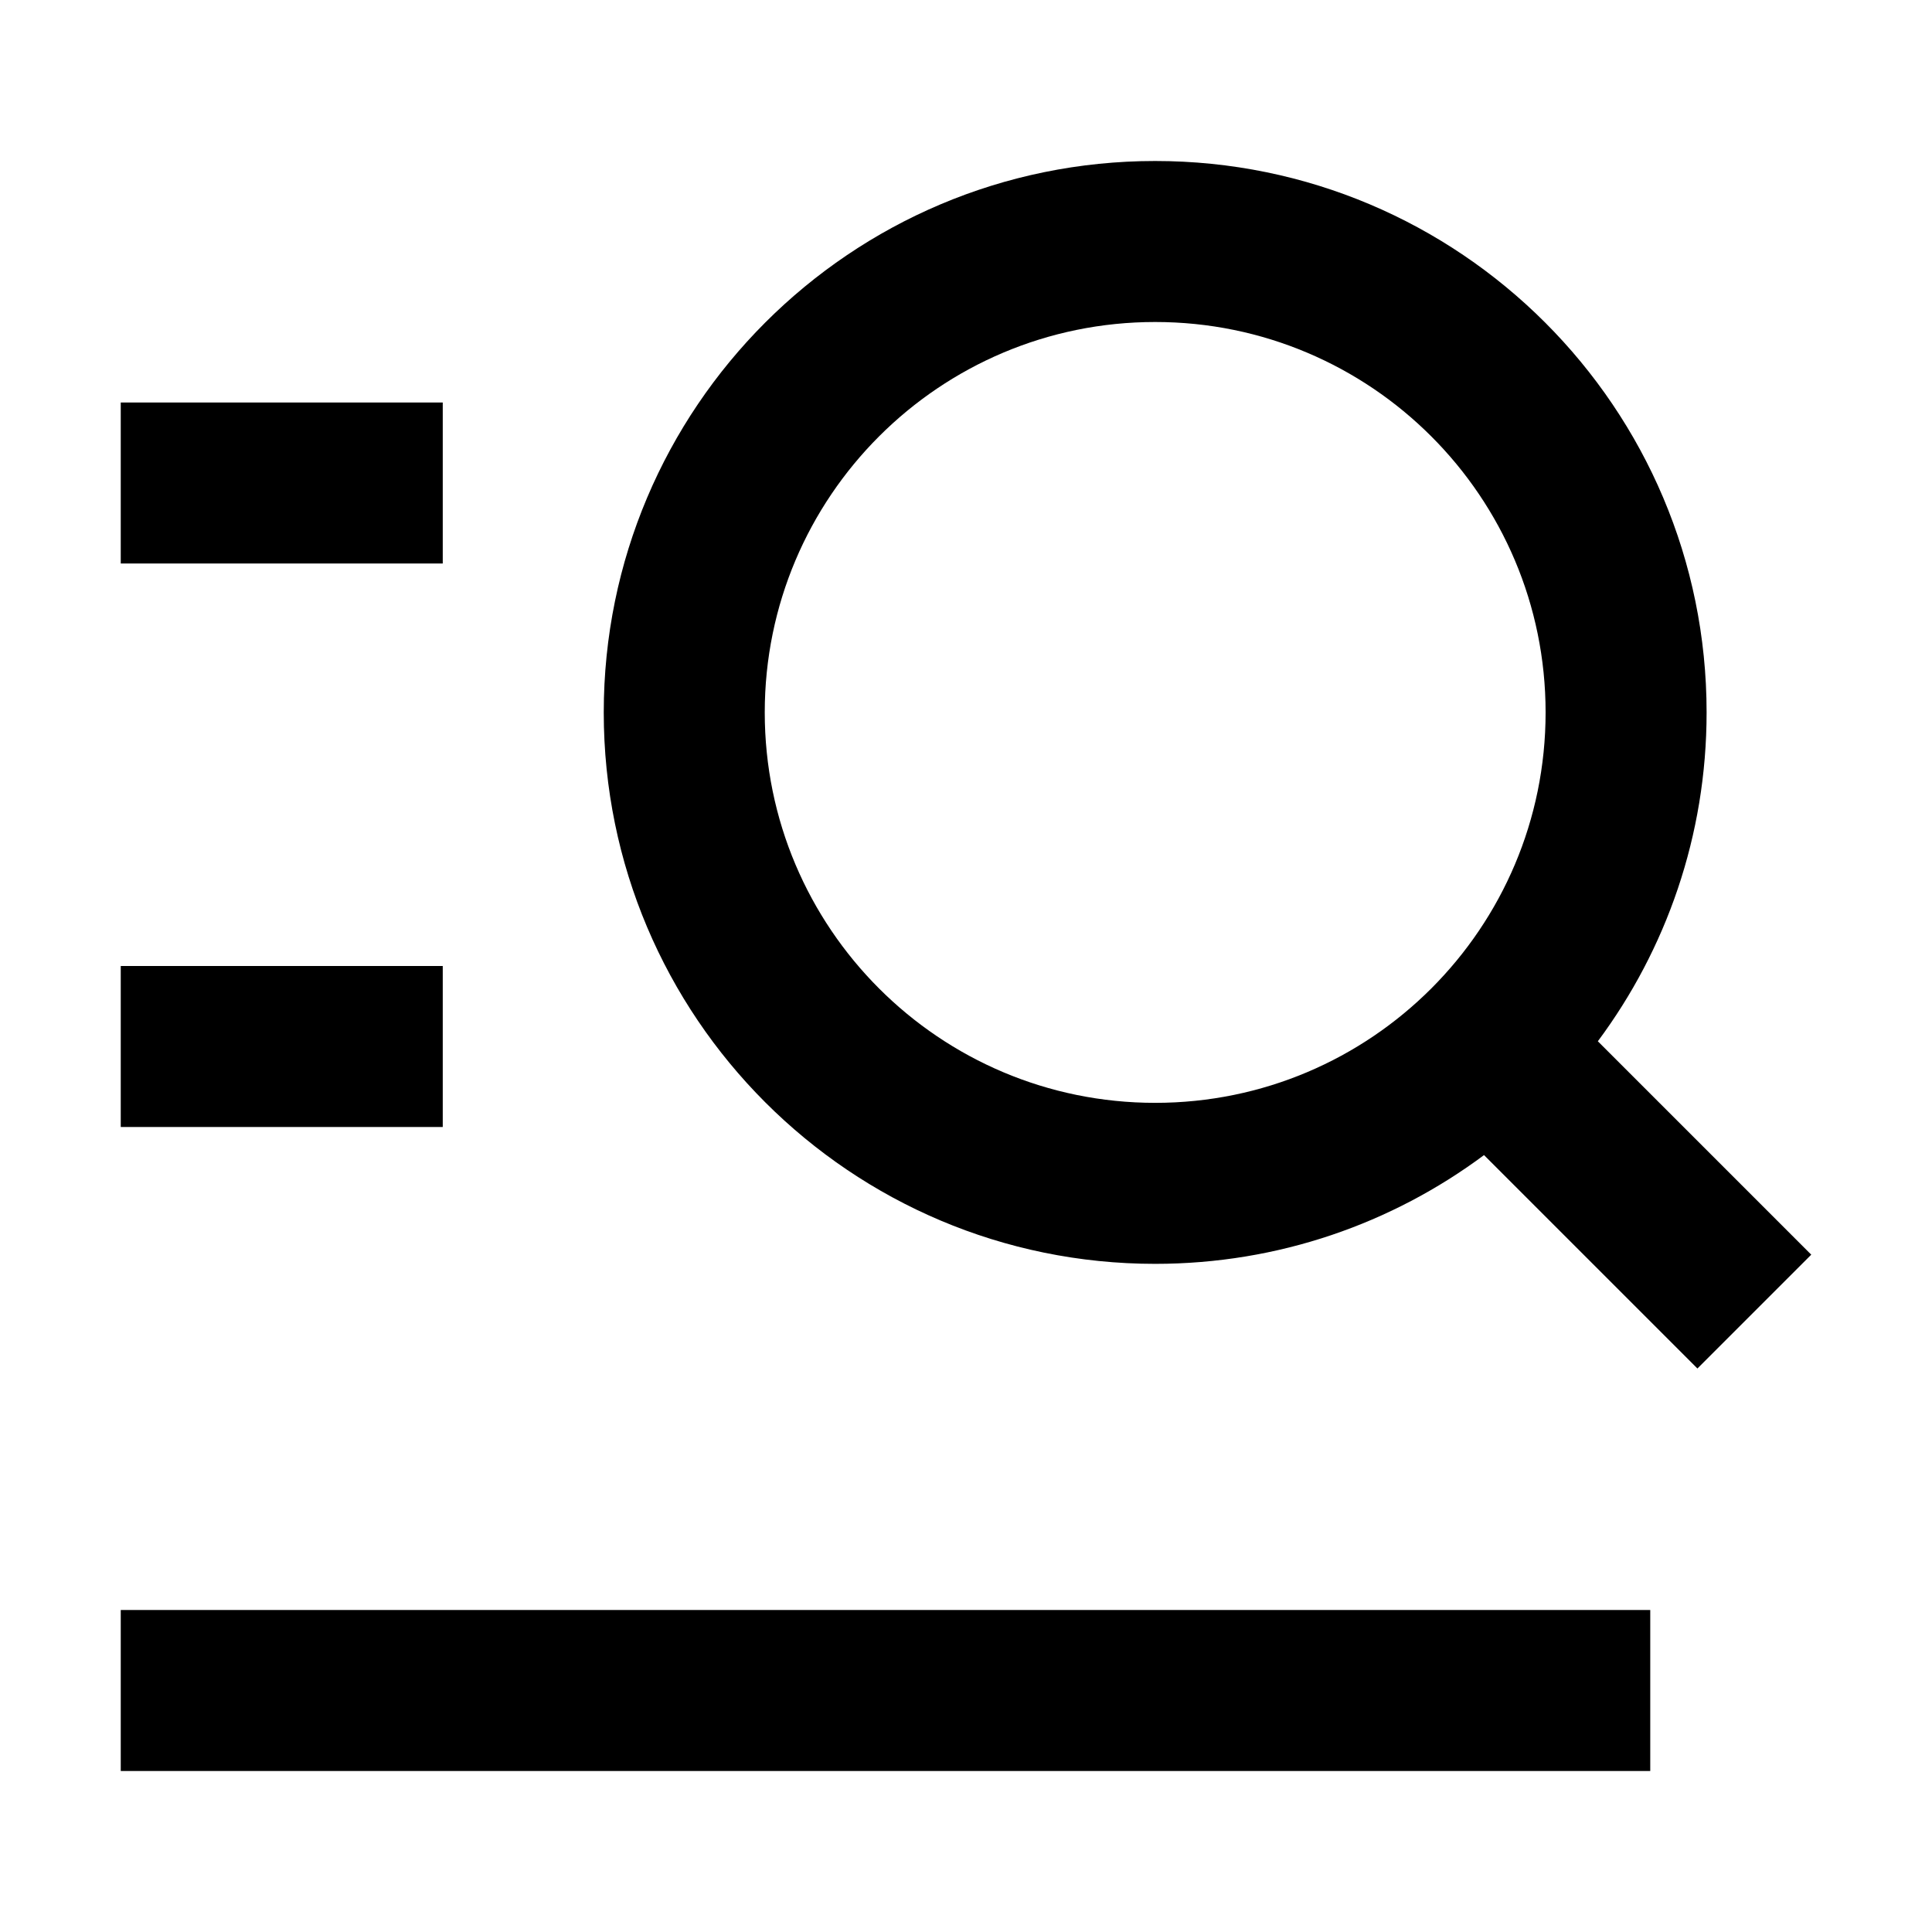 <svg width="24" height="24" viewBox="0 0 24 24" xmlns="http://www.w3.org/2000/svg">
    <path fill-rule="evenodd" clip-rule="evenodd" d="M7.5 8.85C7.5 5.067 10.567 2 14.35 2C18.133 2 21.2 5.067 21.2 8.85C21.2 10.381 20.698 11.794 19.849 12.935L22.5 15.586L21.086 17L18.435 14.349C17.294 15.198 15.881 15.7 14.35 15.7C10.567 15.7 7.5 12.633 7.5 8.85ZM14.35 4C11.671 4 9.5 6.171 9.5 8.85C9.5 11.529 11.671 13.7 14.35 13.7C17.029 13.7 19.2 11.529 19.2 8.85C19.2 6.171 17.029 4 14.35 4Z"/>
    <path fill-rule="evenodd" clip-rule="evenodd" d="M5.5 7L1.5 7L1.5 5L5.5 5L5.5 7Z"/>
    <path fill-rule="evenodd" clip-rule="evenodd" d="M5.5 14H1.5V12H5.5V14Z"/>
    <path fill-rule="evenodd" clip-rule="evenodd" d="M20.5 22H1.5V20H20.5V22Z"/>
</svg>
